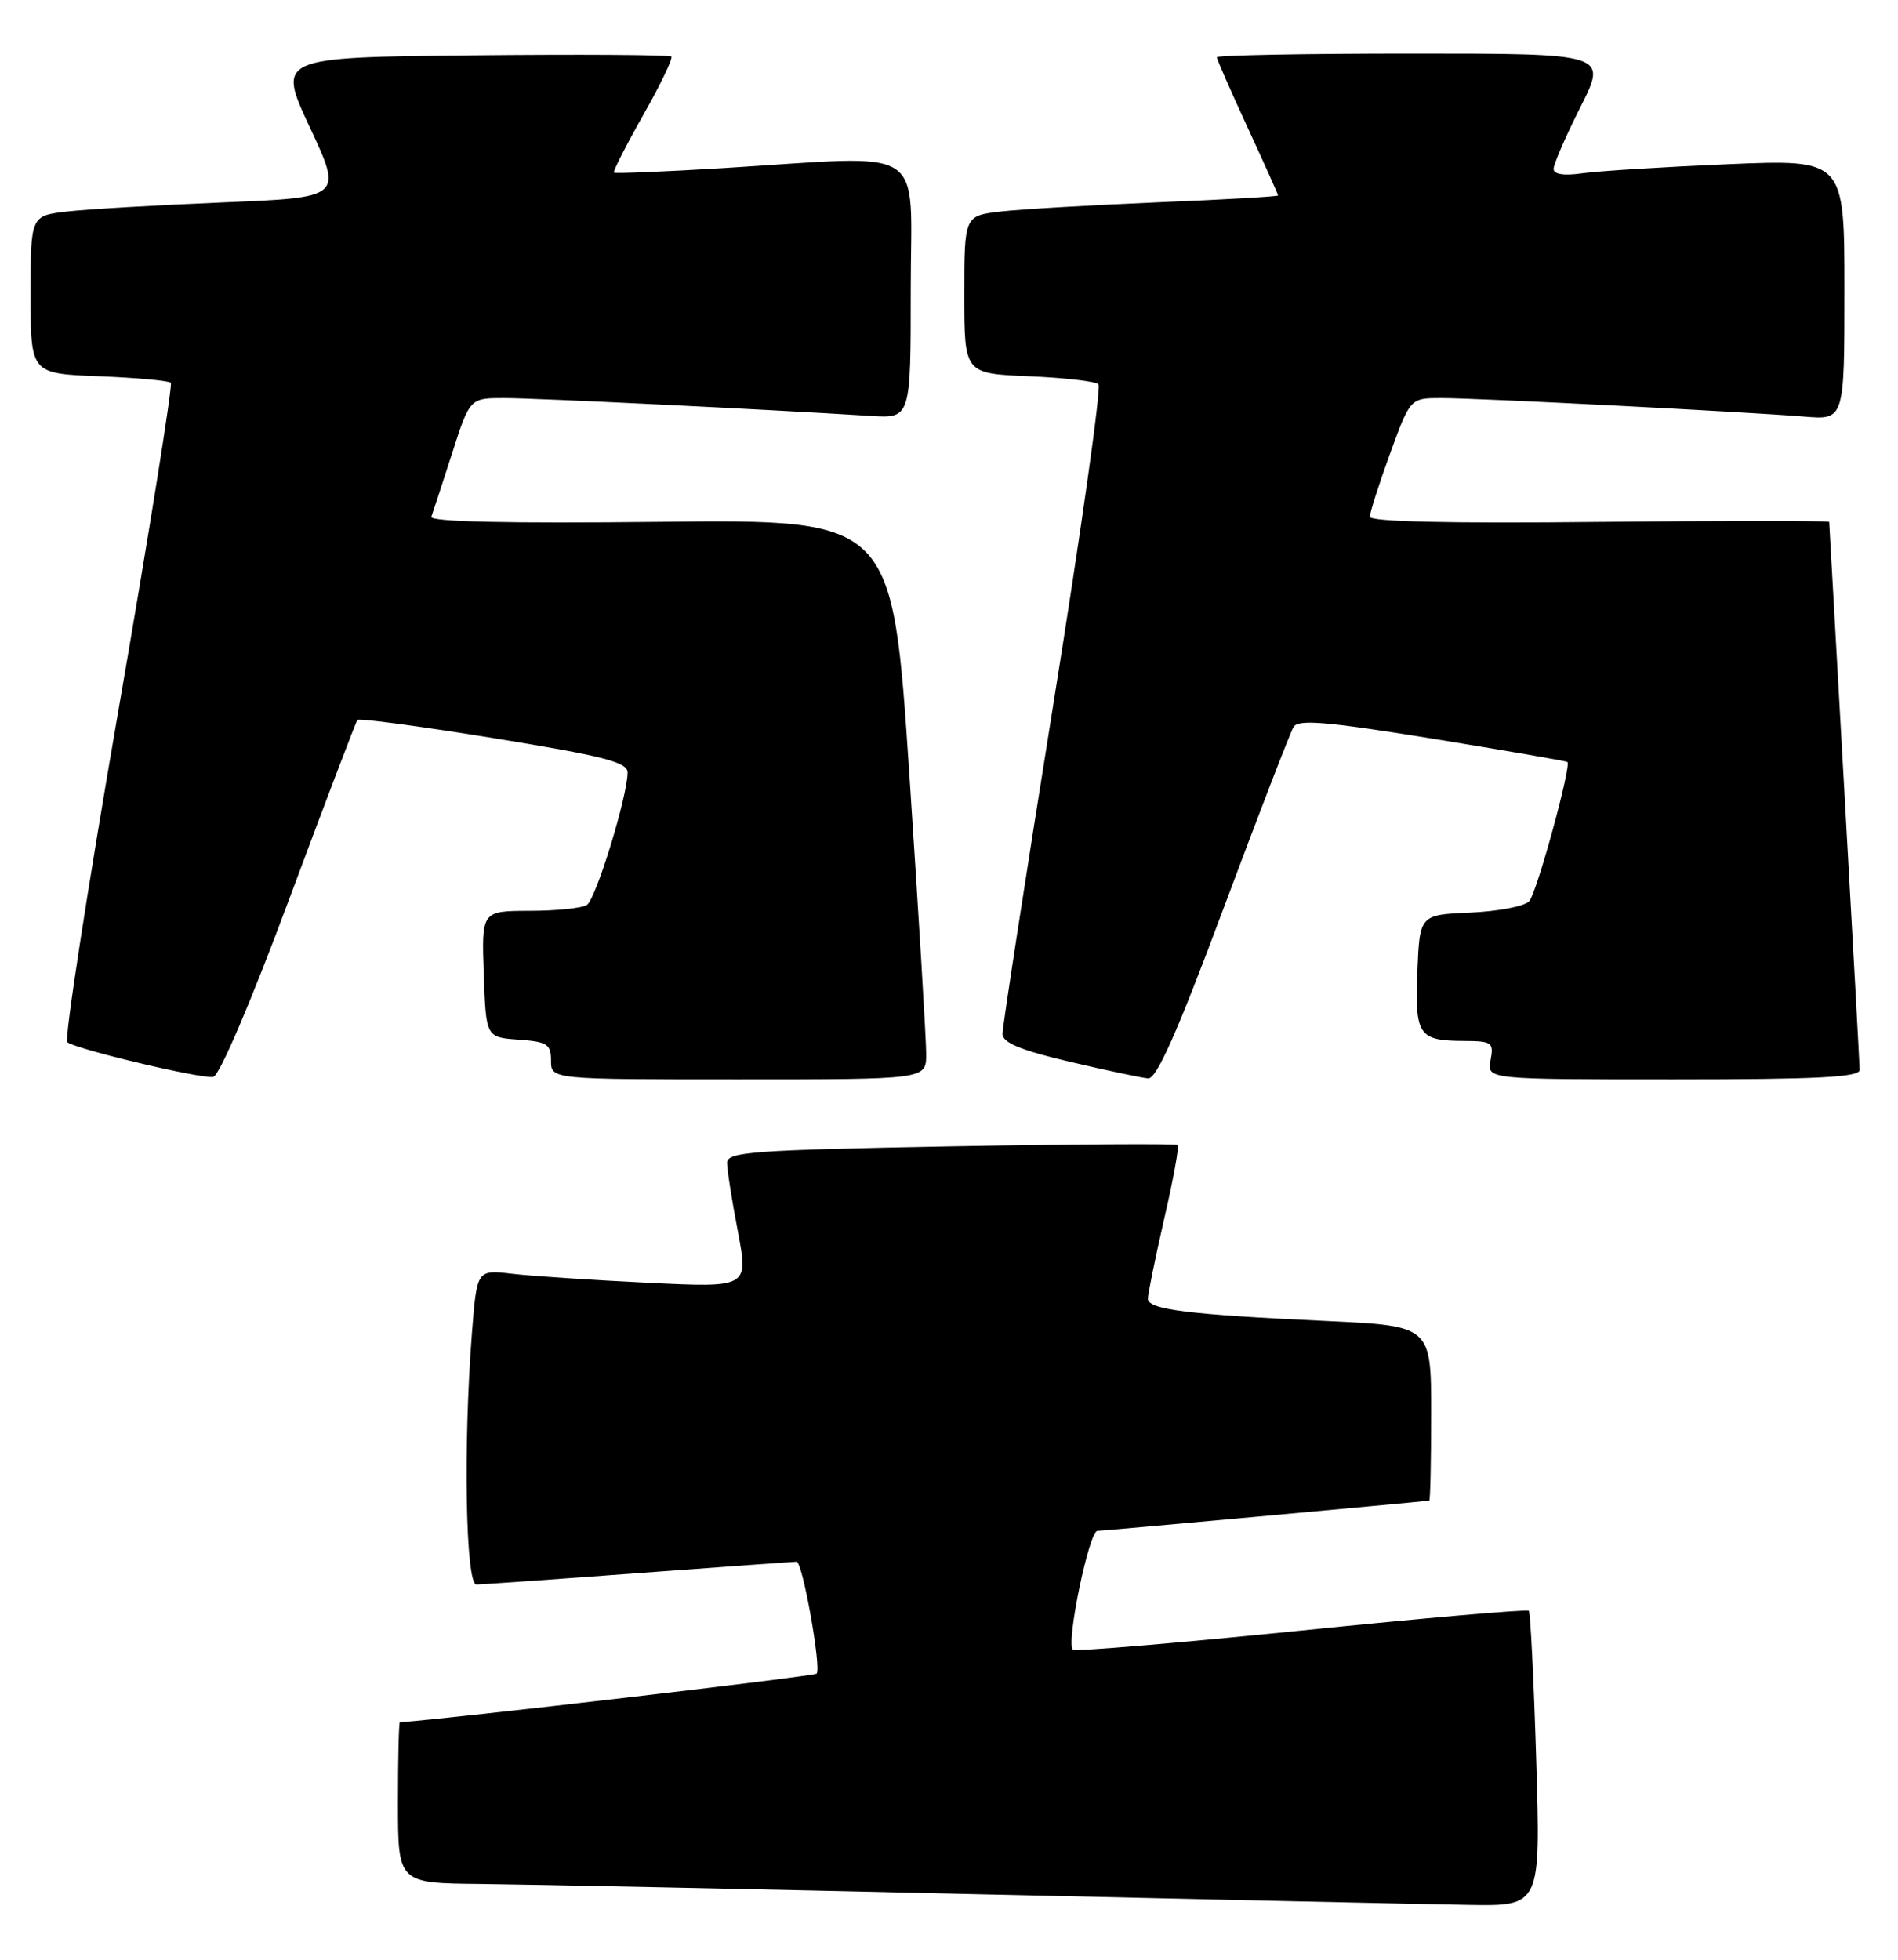 <?xml version="1.0" encoding="UTF-8" standalone="no"?>
<!DOCTYPE svg PUBLIC "-//W3C//DTD SVG 1.1//EN" "http://www.w3.org/Graphics/SVG/1.1/DTD/svg11.dtd" >
<svg xmlns="http://www.w3.org/2000/svg" xmlns:xlink="http://www.w3.org/1999/xlink" version="1.1" viewBox="0 0 248 256">
 <g >
 <path fill="currentColor"
d=" M 200.73 229.91 C 200.41 219.41 199.97 210.64 199.76 210.42 C 199.54 210.20 186.15 211.36 170.00 213.00 C 153.85 214.64 140.43 215.76 140.18 215.51 C 139.27 214.61 142.30 200.00 143.39 199.98 C 144.18 199.97 184.18 196.32 186.75 196.03 C 186.89 196.01 187.00 190.87 187.00 184.60 C 187.00 173.20 187.00 173.20 173.25 172.56 C 155.30 171.73 150.00 171.07 149.99 169.66 C 149.99 169.02 150.95 164.32 152.12 159.21 C 153.30 154.11 154.09 149.77 153.88 149.57 C 153.67 149.38 140.34 149.46 124.25 149.75 C 98.29 150.23 95.00 150.47 95.00 151.90 C 95.00 152.78 95.63 156.81 96.41 160.86 C 97.81 168.21 97.81 168.21 84.65 167.57 C 77.42 167.22 69.43 166.69 66.90 166.39 C 62.31 165.85 62.31 165.85 61.66 174.18 C 60.52 188.87 60.84 207.00 62.25 206.99 C 62.94 206.98 72.50 206.31 83.50 205.49 C 94.50 204.68 103.77 204.01 104.09 204.01 C 104.86 204.00 107.36 217.98 106.70 218.63 C 106.35 218.98 58.34 224.58 52.25 224.98 C 52.11 224.99 52.00 229.72 52.00 235.50 C 52.00 246.00 52.00 246.00 62.75 246.10 C 68.66 246.16 98.02 246.76 128.00 247.45 C 157.98 248.13 186.73 248.76 191.90 248.84 C 201.31 249.00 201.31 249.00 200.73 229.91 Z  M 37.77 117.50 C 42.48 104.85 46.50 94.30 46.70 94.05 C 46.90 93.80 54.93 94.87 64.53 96.43 C 78.87 98.76 82.00 99.56 82.00 100.91 C 82.00 104.00 77.86 117.47 76.68 118.22 C 76.03 118.63 72.67 118.98 69.21 118.98 C 62.92 119.00 62.92 119.00 63.21 127.25 C 63.50 135.50 63.50 135.50 67.75 135.81 C 71.51 136.08 72.00 136.40 72.00 138.56 C 72.00 141.00 72.00 141.00 96.50 141.00 C 121.00 141.00 121.00 141.00 121.02 137.75 C 121.03 135.96 120.04 119.50 118.82 101.17 C 116.60 67.85 116.60 67.85 86.29 68.17 C 66.36 68.39 56.11 68.16 56.36 67.50 C 56.56 66.95 57.78 63.24 59.06 59.25 C 61.39 52.00 61.39 52.00 65.91 52.00 C 69.95 52.00 100.03 53.47 113.75 54.33 C 119.00 54.66 119.00 54.66 119.00 37.83 C 119.00 18.56 121.68 20.29 94.50 21.96 C 86.80 22.43 80.37 22.69 80.22 22.55 C 80.07 22.40 81.79 19.02 84.04 15.04 C 86.30 11.06 87.95 7.62 87.72 7.39 C 87.49 7.16 75.81 7.09 61.76 7.23 C 36.22 7.50 36.22 7.50 40.49 16.65 C 44.77 25.80 44.77 25.80 29.14 26.44 C 20.54 26.79 11.36 27.33 8.75 27.63 C 4.00 28.19 4.00 28.19 4.00 38.49 C 4.00 48.80 4.00 48.80 12.92 49.15 C 17.82 49.34 22.05 49.73 22.32 50.00 C 22.58 50.27 19.49 69.62 15.44 92.99 C 11.39 116.36 8.40 135.78 8.79 136.13 C 9.74 137.01 26.13 140.92 27.85 140.68 C 28.65 140.58 32.75 130.99 37.77 117.50 Z  M 159.89 118.61 C 164.49 106.30 168.60 95.65 169.03 94.95 C 169.66 93.94 173.40 94.26 187.16 96.49 C 196.70 98.04 204.64 99.41 204.80 99.54 C 205.36 99.97 200.84 116.49 199.83 117.71 C 199.28 118.37 195.83 119.04 192.16 119.21 C 185.50 119.50 185.50 119.50 185.20 126.91 C 184.87 135.28 185.33 135.96 191.37 135.98 C 194.95 136.00 195.20 136.18 194.76 138.50 C 194.28 141.00 194.28 141.00 218.64 141.00 C 237.47 141.00 243.00 140.72 242.99 139.75 C 242.98 139.06 242.09 122.75 241.00 103.50 C 239.91 84.25 239.02 68.36 239.01 68.18 C 239.00 68.01 225.50 68.01 209.00 68.18 C 189.46 68.39 179.00 68.15 178.99 67.50 C 178.99 66.95 180.18 63.24 181.63 59.25 C 184.27 52.00 184.27 52.00 188.35 52.00 C 193.08 52.00 227.99 53.79 235.75 54.42 C 241.00 54.86 241.00 54.86 241.00 37.83 C 241.00 20.81 241.00 20.81 225.75 21.45 C 217.36 21.81 208.81 22.34 206.75 22.64 C 204.34 22.98 203.00 22.78 203.00 22.06 C 203.00 21.45 204.58 17.81 206.51 13.98 C 210.03 7.00 210.03 7.00 184.51 7.00 C 170.48 7.00 159.00 7.22 159.00 7.48 C 159.00 7.75 160.80 11.86 163.00 16.62 C 165.20 21.38 167.00 25.39 167.00 25.53 C 167.00 25.67 159.91 26.08 151.25 26.43 C 142.59 26.79 133.36 27.33 130.75 27.63 C 126.00 28.19 126.00 28.19 126.00 38.49 C 126.00 48.79 126.00 48.79 134.42 49.15 C 139.05 49.34 143.15 49.81 143.53 50.20 C 143.92 50.58 141.25 69.48 137.60 92.20 C 133.96 114.91 130.98 134.20 130.99 135.06 C 131.00 136.21 133.37 137.19 139.75 138.69 C 144.56 139.82 149.18 140.80 150.02 140.87 C 151.12 140.96 153.86 134.79 159.89 118.61 Z "/>
</g>
</svg>